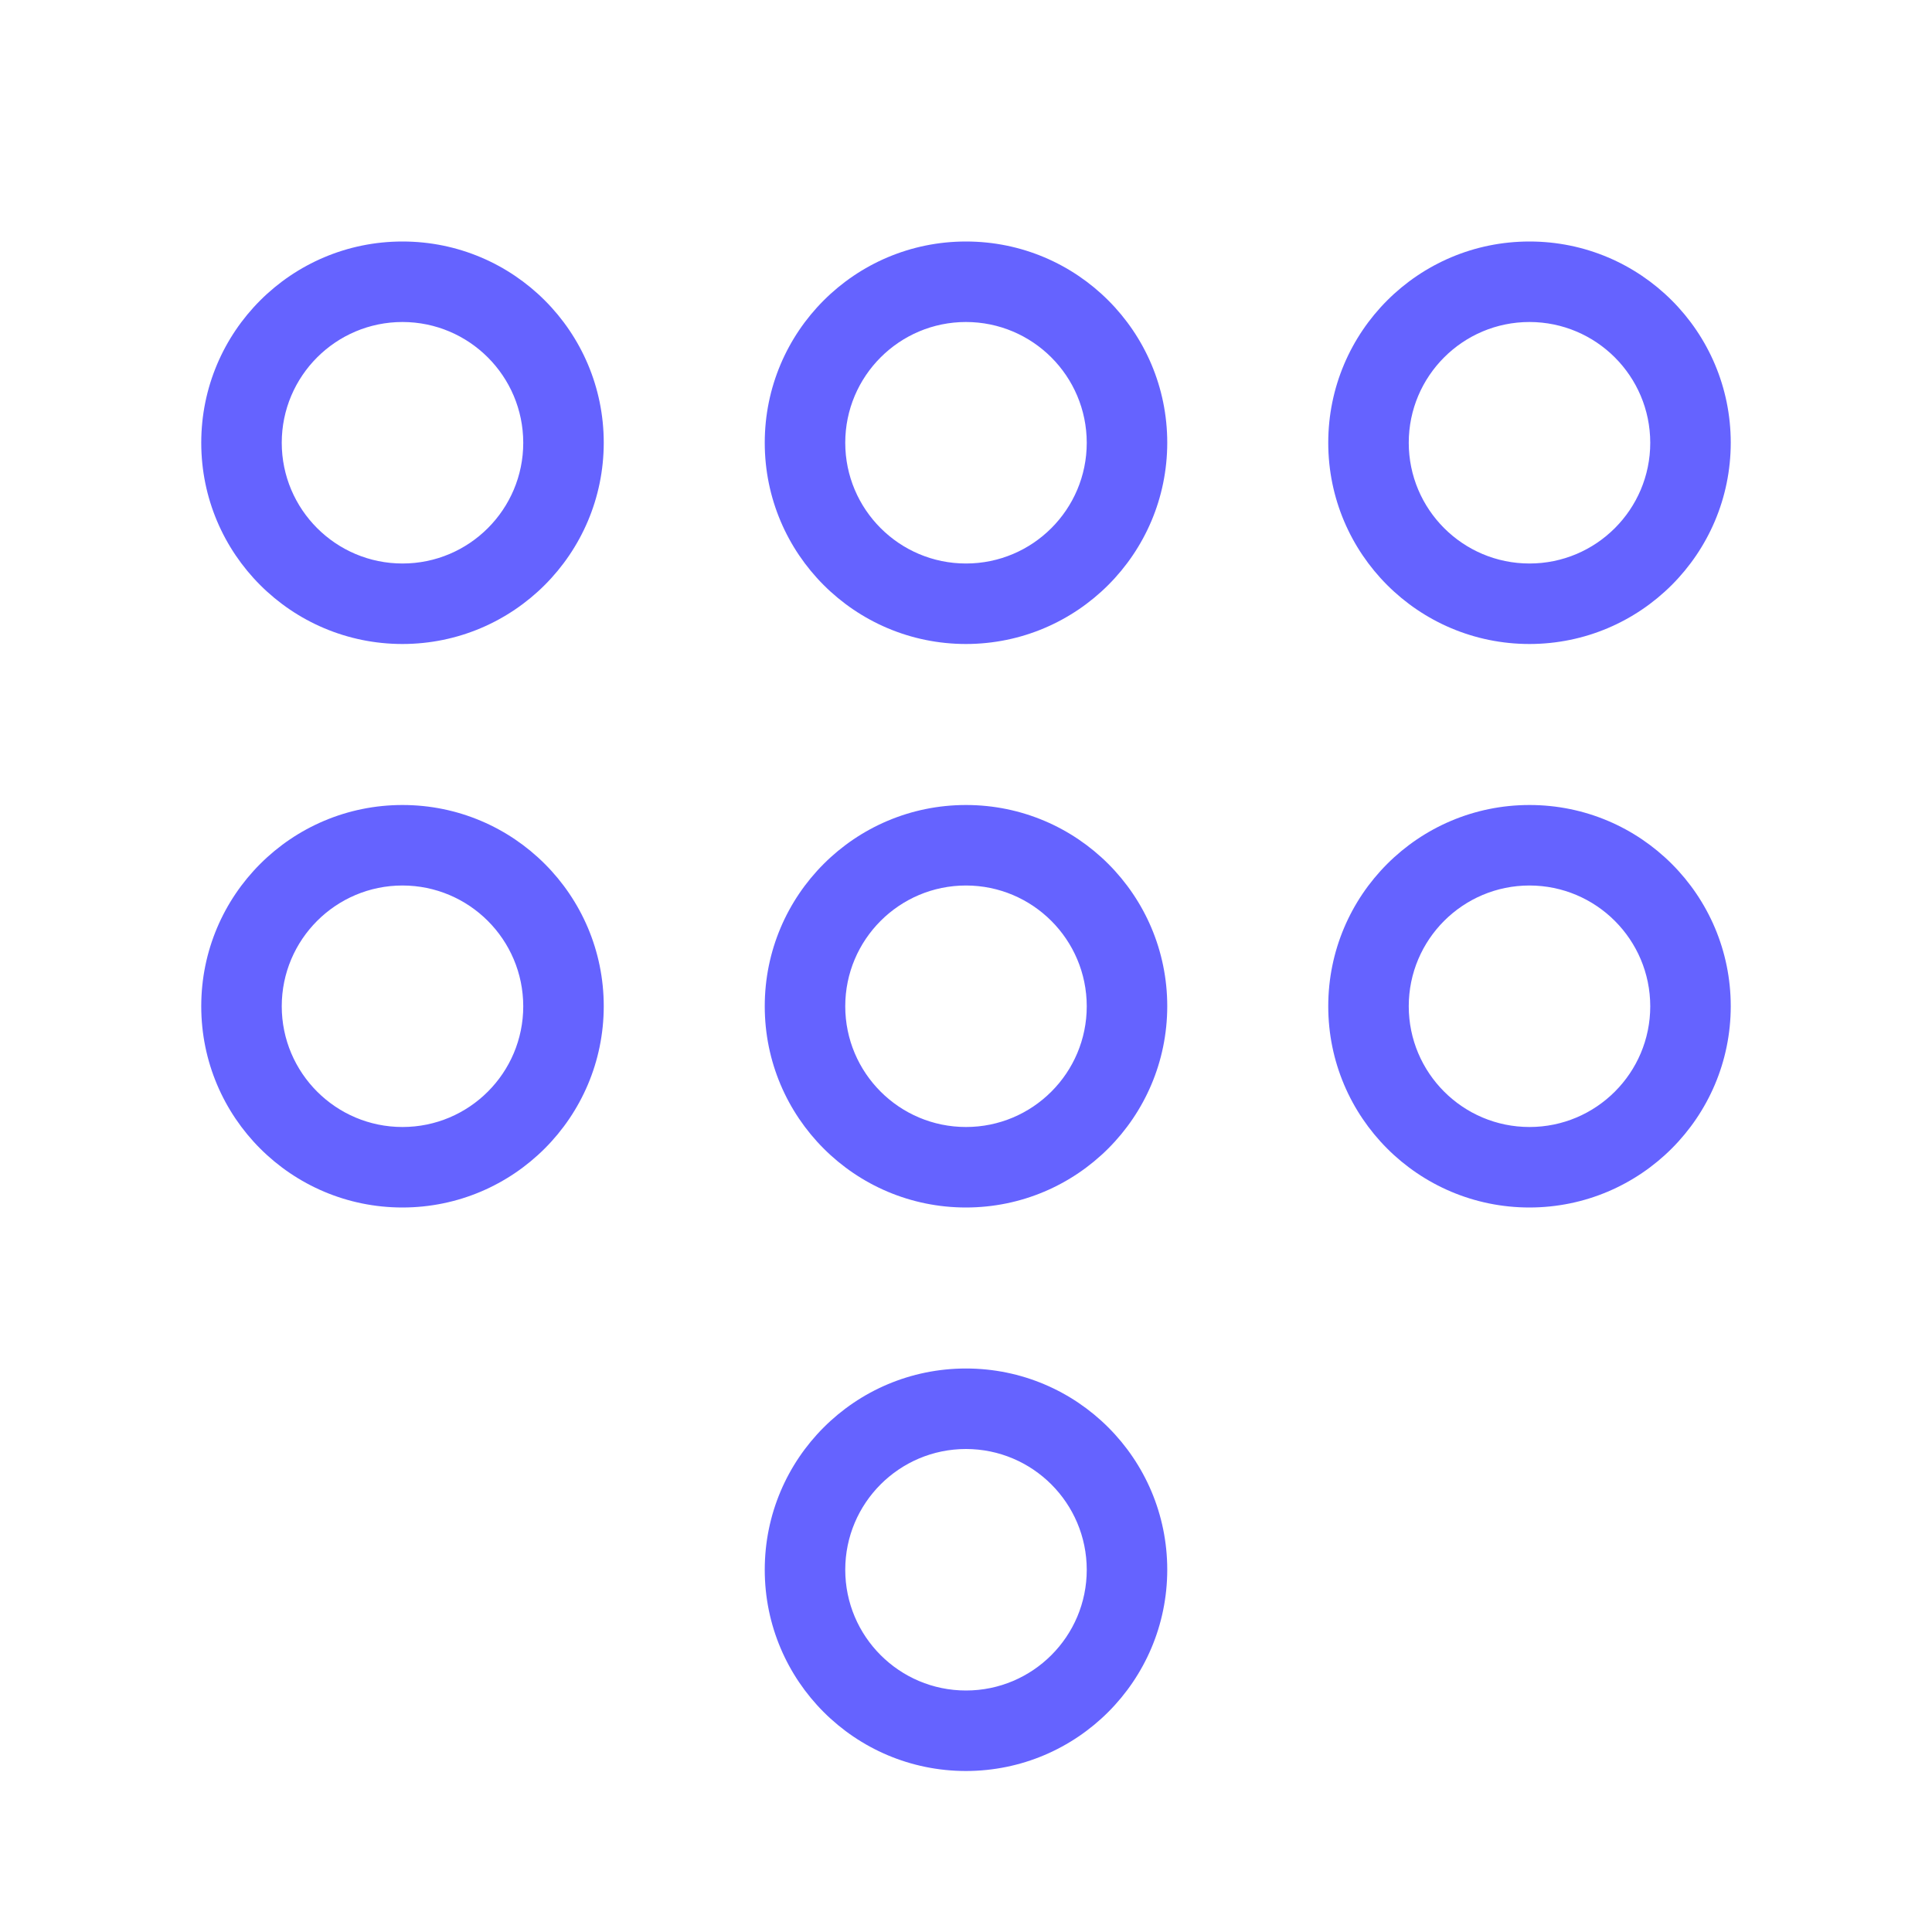 <svg xmlns="http://www.w3.org/2000/svg" enable-background="new 0 0 24 24" viewBox="0 0 24 24"><path fill="#6563ff" d="M19,10c-1.381,0-2.5,1.119-2.5,2.5S17.619,15,19,15c1.38-0.001,2.499-1.12,2.5-2.5C21.5,11.119,20.381,10,19,10z M19,14c-0.828,0-1.5-0.672-1.5-1.5S18.172,11,19,11c0.828,0.001,1.499,0.672,1.5,1.5C20.5,13.328,19.828,14,19,14z M19,8c1.38-0.001,2.499-1.12,2.5-2.5C21.5,4.119,20.381,3,19,3s-2.5,1.119-2.5,2.5S17.619,8,19,8z M19,4c0.828,0.001,1.499,0.672,1.5,1.5C20.5,6.328,19.828,7,19,7s-1.5-0.672-1.5-1.5S18.172,4,19,4z M5,10c-1.381,0-2.5,1.119-2.5,2.5S3.619,15,5,15c1.38-0.001,2.499-1.12,2.5-2.5C7.5,11.119,6.381,10,5,10z M5,14c-0.828,0-1.5-0.672-1.5-1.5S4.172,11,5,11c0.828,0.001,1.499,0.672,1.5,1.5C6.5,13.328,5.828,14,5,14z M12,17c-1.381,0-2.5,1.119-2.5,2.5S10.619,22,12,22c1.38-0.001,2.499-1.12,2.5-2.5C14.5,18.119,13.381,17,12,17z M12,21c-0.828,0-1.5-0.672-1.5-1.5S11.172,18,12,18c0.828,0.001,1.499,0.672,1.5,1.5C13.5,20.328,12.828,21,12,21z M12,10c-1.381,0-2.5,1.119-2.5,2.5S10.619,15,12,15c1.38-0.001,2.499-1.12,2.5-2.5C14.5,11.119,13.381,10,12,10z M12,14c-0.828,0-1.5-0.672-1.5-1.5S11.172,11,12,11c0.828,0.001,1.499,0.672,1.5,1.5C13.5,13.328,12.828,14,12,14z M5,3C3.619,3,2.5,4.119,2.5,5.5S3.619,8,5,8c1.38-0.001,2.499-1.12,2.5-2.5C7.5,4.119,6.381,3,5,3z M5,7C4.172,7,3.5,6.328,3.5,5.5S4.172,4,5,4c0.828,0.001,1.499,0.672,1.5,1.5C6.5,6.328,5.828,7,5,7z M12,3c-1.381,0-2.5,1.119-2.5,2.5S10.619,8,12,8c1.38-0.001,2.499-1.12,2.5-2.5C14.5,4.119,13.381,3,12,3z M12,7c-0.828,0-1.5-0.672-1.5-1.5S11.172,4,12,4c0.828,0.001,1.499,0.672,1.5,1.5C13.5,6.328,12.828,7,12,7z"/></svg>